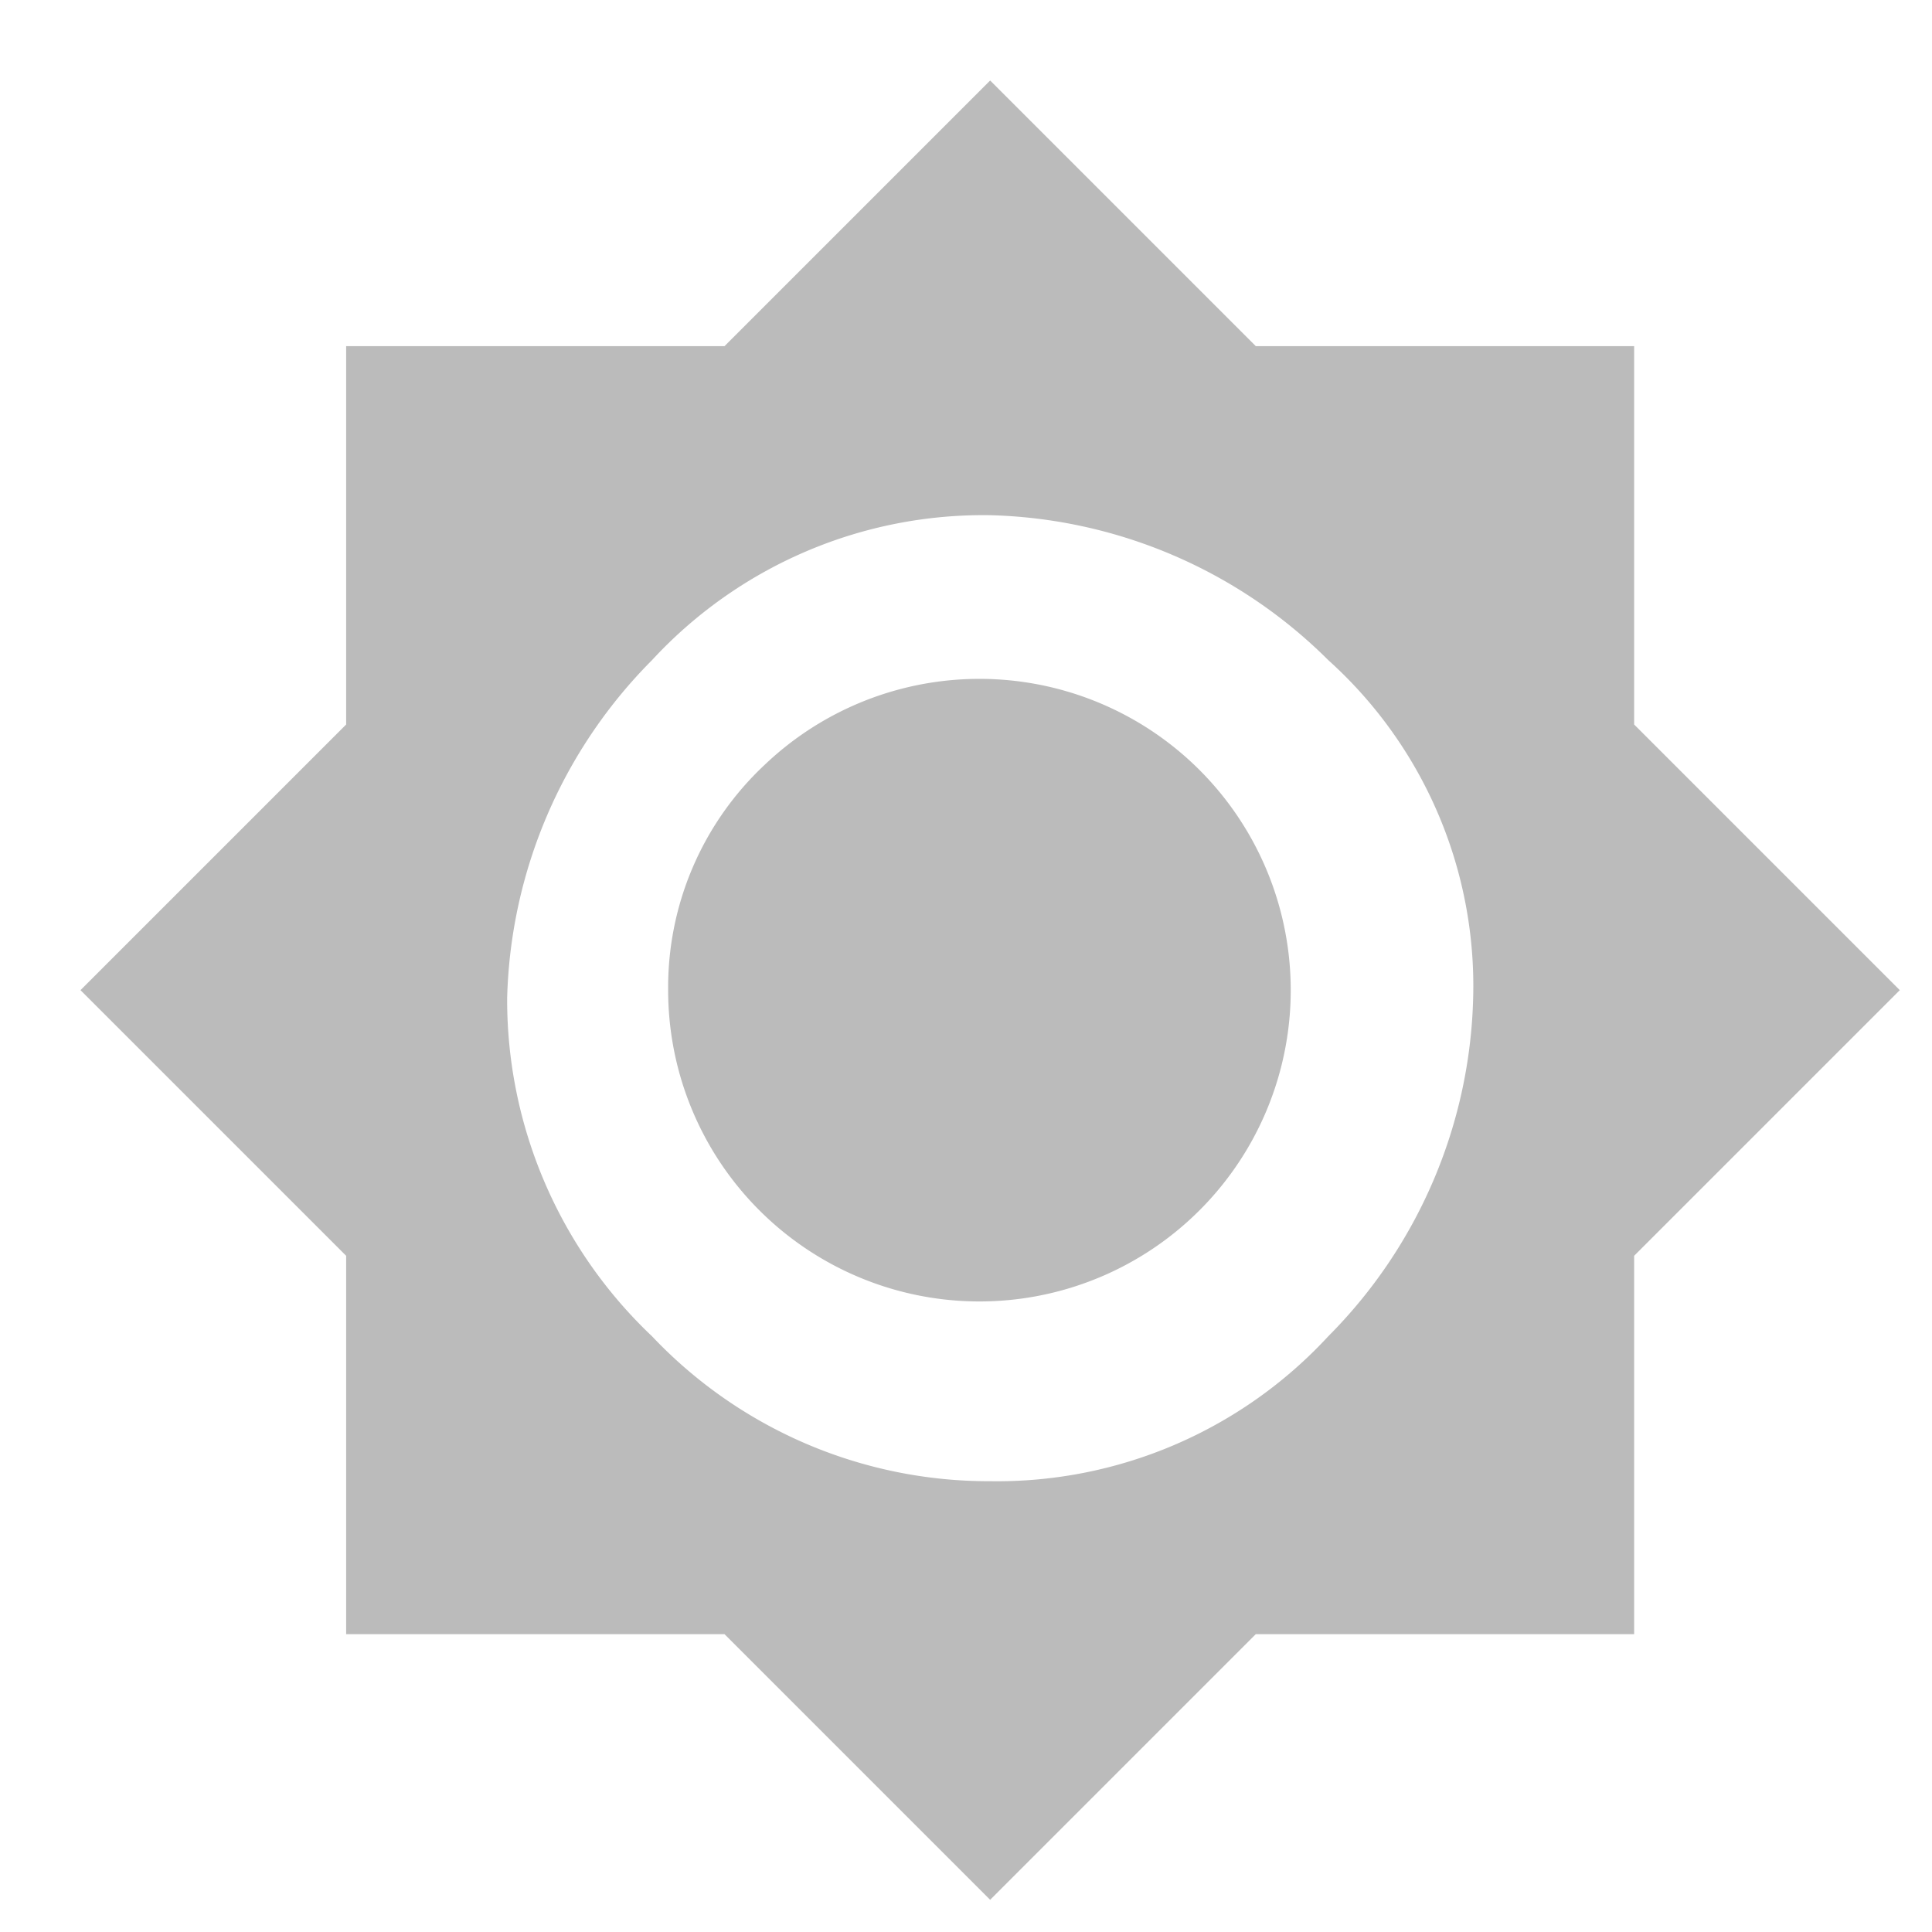 <svg xmlns="http://www.w3.org/2000/svg" xmlns:xlink="http://www.w3.org/1999/xlink" width="33" height="33" viewBox="0 0 24 24">
  <defs>
    <clipPath id="clip-path">
      <rect id="Rectangle_2085" data-name="Rectangle 2085" width="33" height="33" transform="translate(-1186 9368)" fill="#fff" stroke="#707070" stroke-width="1"/>
    </clipPath>
  </defs>
  <g id="Mask_Group_91" data-name="Mask Group 91" transform="translate(1186 -9368)" clip-path="url(#clip-path)">
    <path id="path" d="M648.3,216.5l3.3,3.3-3.3,3.3v4.7h-4.7l-3.3,3.3-3.3-3.3h-4.7v-4.7l-3.3-3.3,3.3-3.3v-4.7H637l3.3-3.3,3.3,3.3h4.7Zm-12.2,7.6a5.756,5.756,0,0,0,4.2,1.8,5.6,5.6,0,0,0,4.2-1.8,6.174,6.174,0,0,0,1.8-4.2,5.447,5.447,0,0,0-1.8-4.2,6.174,6.174,0,0,0-4.2-1.8,5.6,5.6,0,0,0-4.2,1.8,6.174,6.174,0,0,0-1.8,4.2A5.756,5.756,0,0,0,636.1,224.1Zm1.4-7.1a3.867,3.867,0,1,1-1.2,2.8A3.784,3.784,0,0,1,637.5,217Z" transform="translate(-1814 9160.5)" fill="#bbb"/>
  </g>
</svg>
